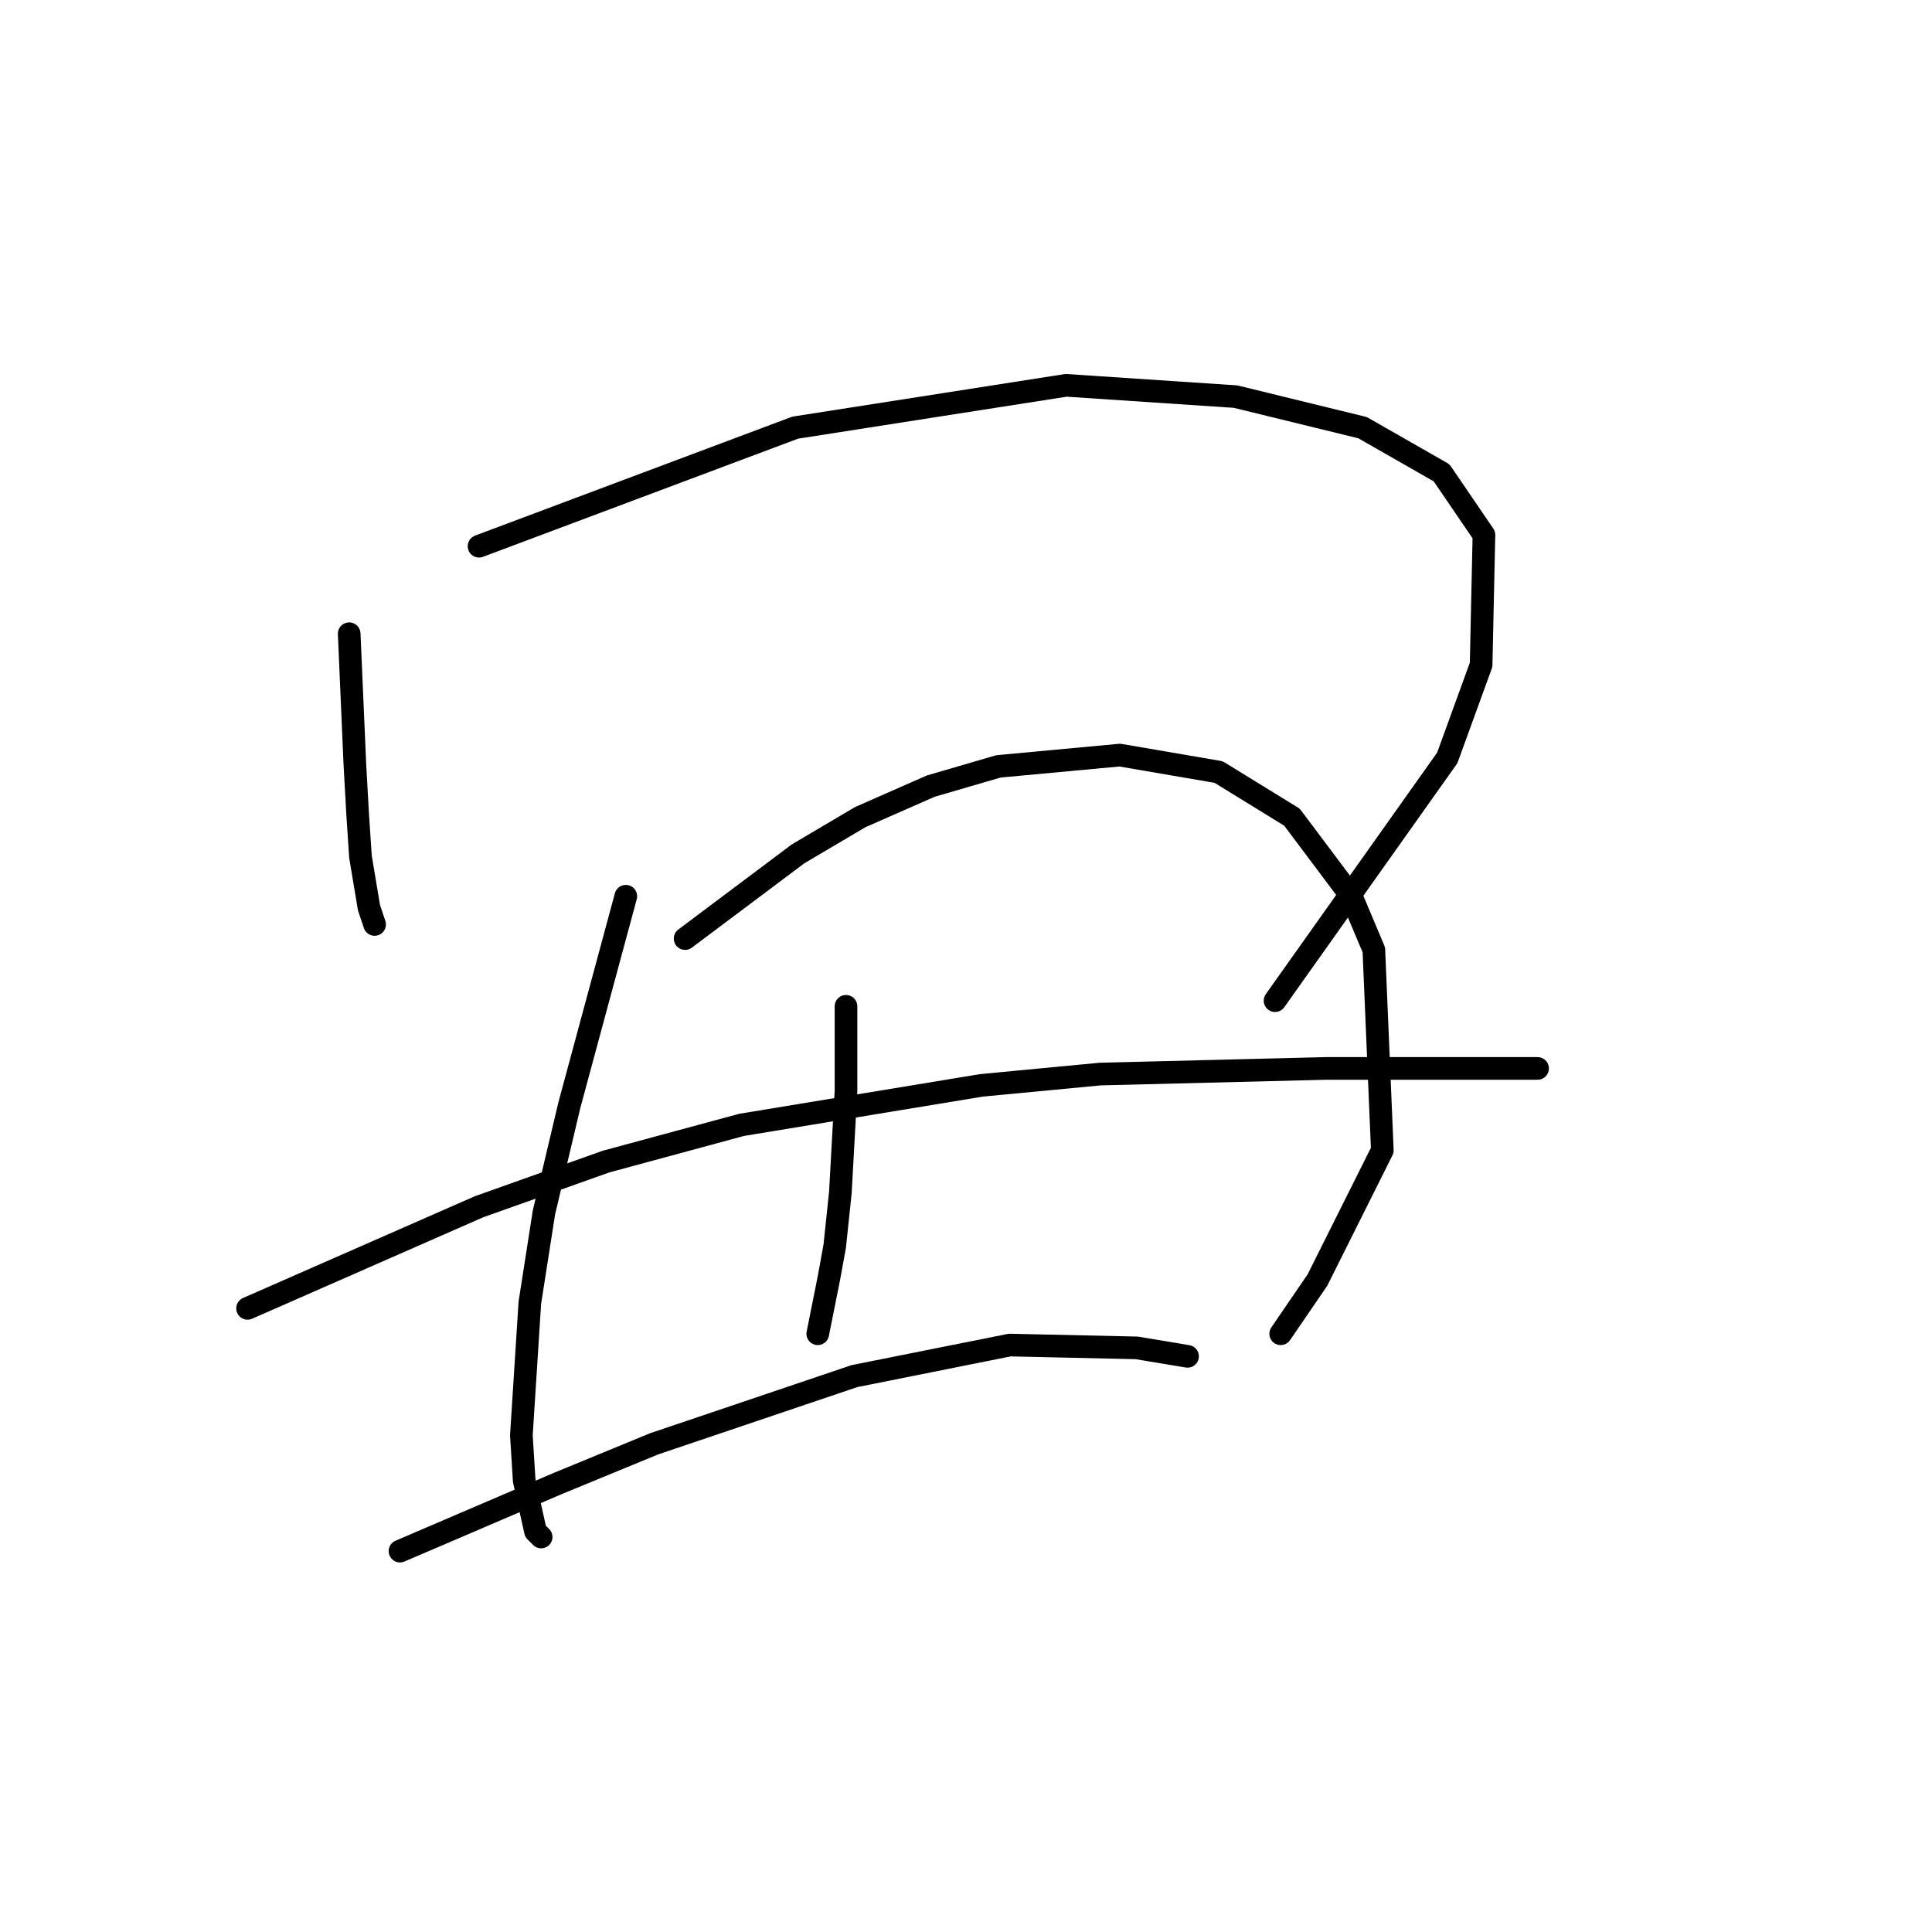 <?xml version="1.0" standalone="no"?>
    <svg width="256" height="256" xmlns="http://www.w3.org/2000/svg" version="1.1">
    <polyline stroke="black" stroke-width="3" stroke-linecap="round" fill="transparent" stroke-linejoin="round" points="46.269 83.971 46.643 92.574 47.017 101.176 47.391 107.909 47.765 113.519 48.888 120.252 49.636 122.496 49.636 122.496 " />
        <polyline stroke="black" stroke-width="3" stroke-linecap="round" fill="transparent" stroke-linejoin="round" points="63.475 72.376 84.42 64.521 105.366 56.667 141.273 51.056 163.715 52.552 180.546 56.667 191.019 62.651 196.63 70.88 196.256 88.085 191.767 100.428 168.951 132.595 168.951 132.595 " />
        <polyline stroke="black" stroke-width="3" stroke-linecap="round" fill="transparent" stroke-linejoin="round" points="32.804 173.364 48.139 166.632 63.475 159.899 80.306 153.915 98.26 149.052 130.052 143.816 145.761 142.32 175.684 141.572 194.759 141.572 203.736 141.572 203.736 141.572 " />
        <polyline stroke="black" stroke-width="3" stroke-linecap="round" fill="transparent" stroke-linejoin="round" points="82.924 118.756 79.184 132.595 75.444 146.434 72.077 160.647 70.207 172.616 69.085 190.196 69.459 196.18 70.955 202.913 71.703 203.661 71.703 203.661 " />
        <polyline stroke="black" stroke-width="3" stroke-linecap="round" fill="transparent" stroke-linejoin="round" points="90.779 124.366 98.26 118.756 105.74 113.145 113.969 108.283 123.32 104.168 132.296 101.55 148.38 100.054 161.471 102.298 171.196 108.283 179.05 118.756 182.042 125.862 183.165 152.418 174.562 169.624 169.699 176.73 169.699 176.73 " />
        <polyline stroke="black" stroke-width="3" stroke-linecap="round" fill="transparent" stroke-linejoin="round" points="112.099 133.343 112.099 137.083 112.099 140.823 112.099 144.564 111.351 158.029 110.603 165.135 109.854 169.25 108.358 176.73 108.358 176.73 " />
        <polyline stroke="black" stroke-width="3" stroke-linecap="round" fill="transparent" stroke-linejoin="round" points="53.002 205.531 63.475 201.042 73.948 196.554 86.665 191.318 113.221 182.341 133.792 178.227 150.624 178.601 157.356 179.723 157.356 179.723 " />
        </svg>
